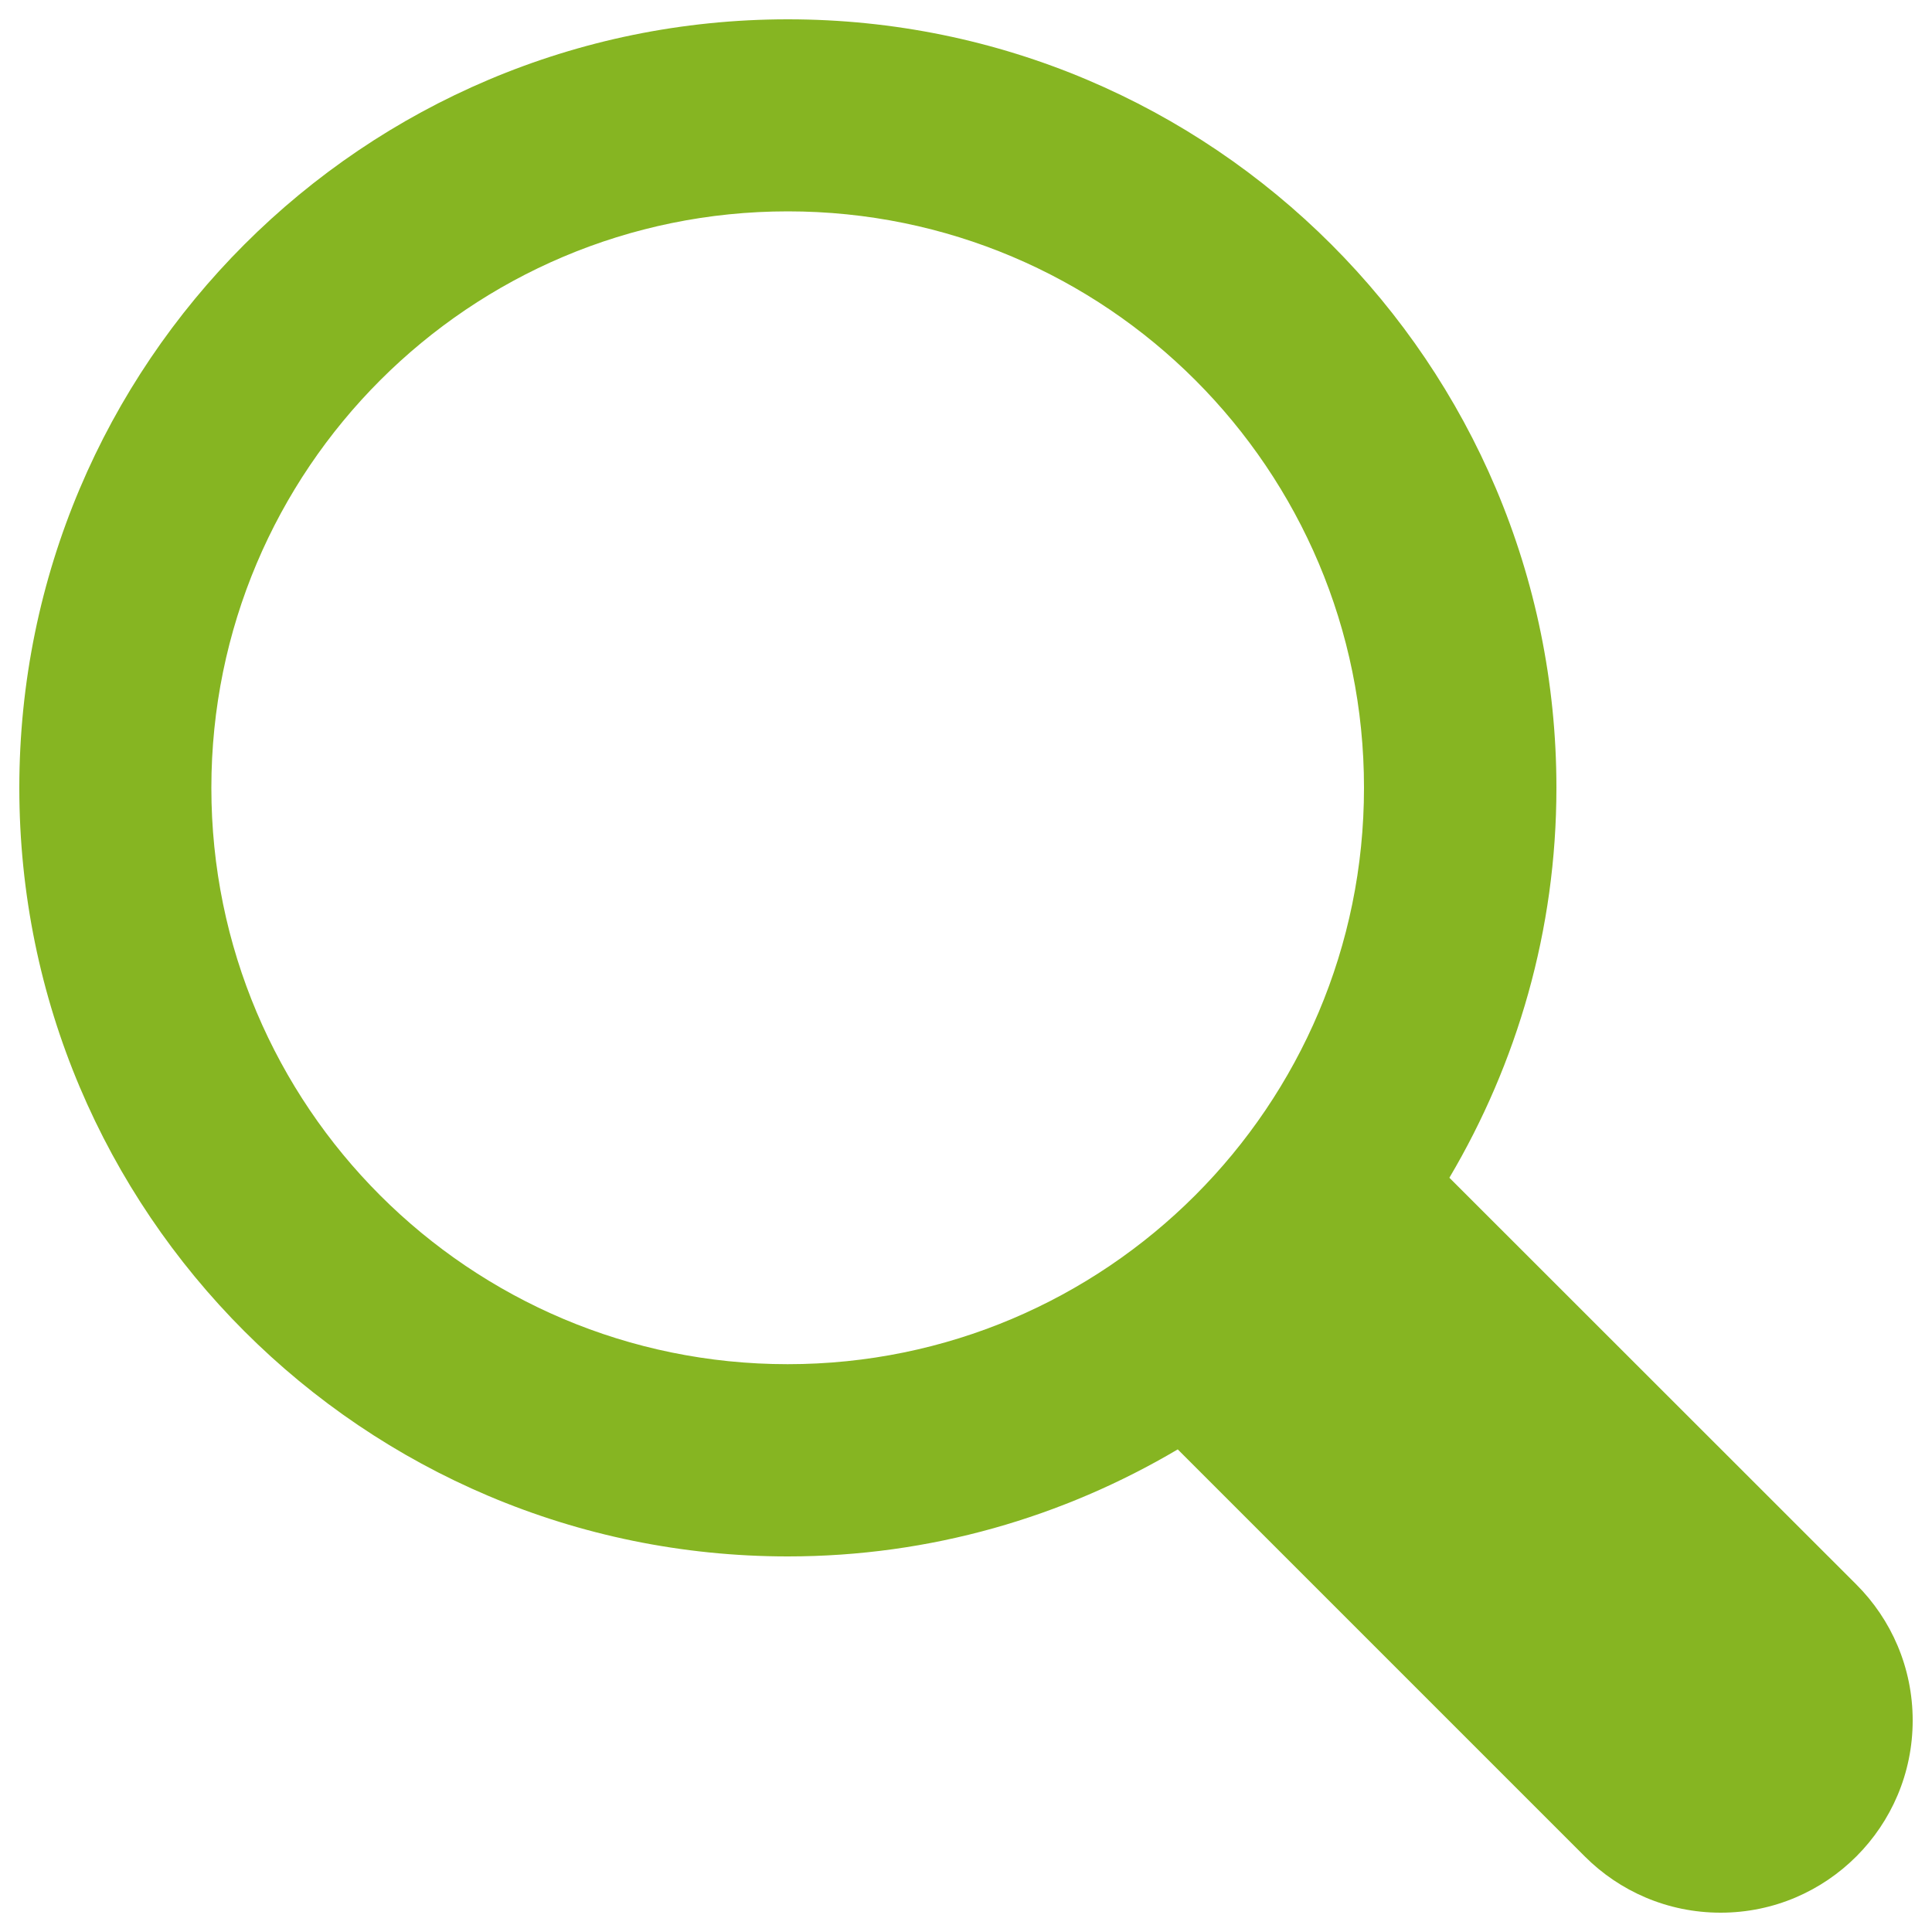 <?xml version="1.0" encoding="utf-8"?>
<!-- Svg Vector Icons : http://www.onlinewebfonts.com/icon -->
<!DOCTYPE svg PUBLIC "-//W3C//DTD SVG 1.1//EN" "http://www.w3.org/Graphics/SVG/1.1/DTD/svg11.dtd">
<svg fill="#86b522" version="1.1" xmlns="http://www.w3.org/2000/svg" xmlns:xlink="http://www.w3.org/1999/xlink" x="0px" y="0px" viewBox="0 0 1000 1000" enable-background="new 0 0 1000 1000" xml:space="preserve">
<g><path d="M960.9,820.2c18,18,29.1,42.9,29.1,70.3c0,54.9-44.5,99.5-99.4,99.5c-27.5,0-52.3-11.1-70.3-29.1l0,0L609.6,750.2c-59.2,35-128,55.4-201.8,55.4C188.1,805.6,10,627.5,10,407.8C10,188.1,188.1,10,407.8,10c219.7,0,397.8,178.1,397.8,397.8c0,73.7-20.4,142.6-55.4,201.8L960.9,820.2L960.9,820.2z M407.8,109.4C243,109.4,109.4,243,109.4,407.8c0,164.8,133.6,298.3,298.3,298.3s298.3-133.6,298.3-298.3C706.1,243,572.6,109.4,407.8,109.4z"/></g>
</svg>